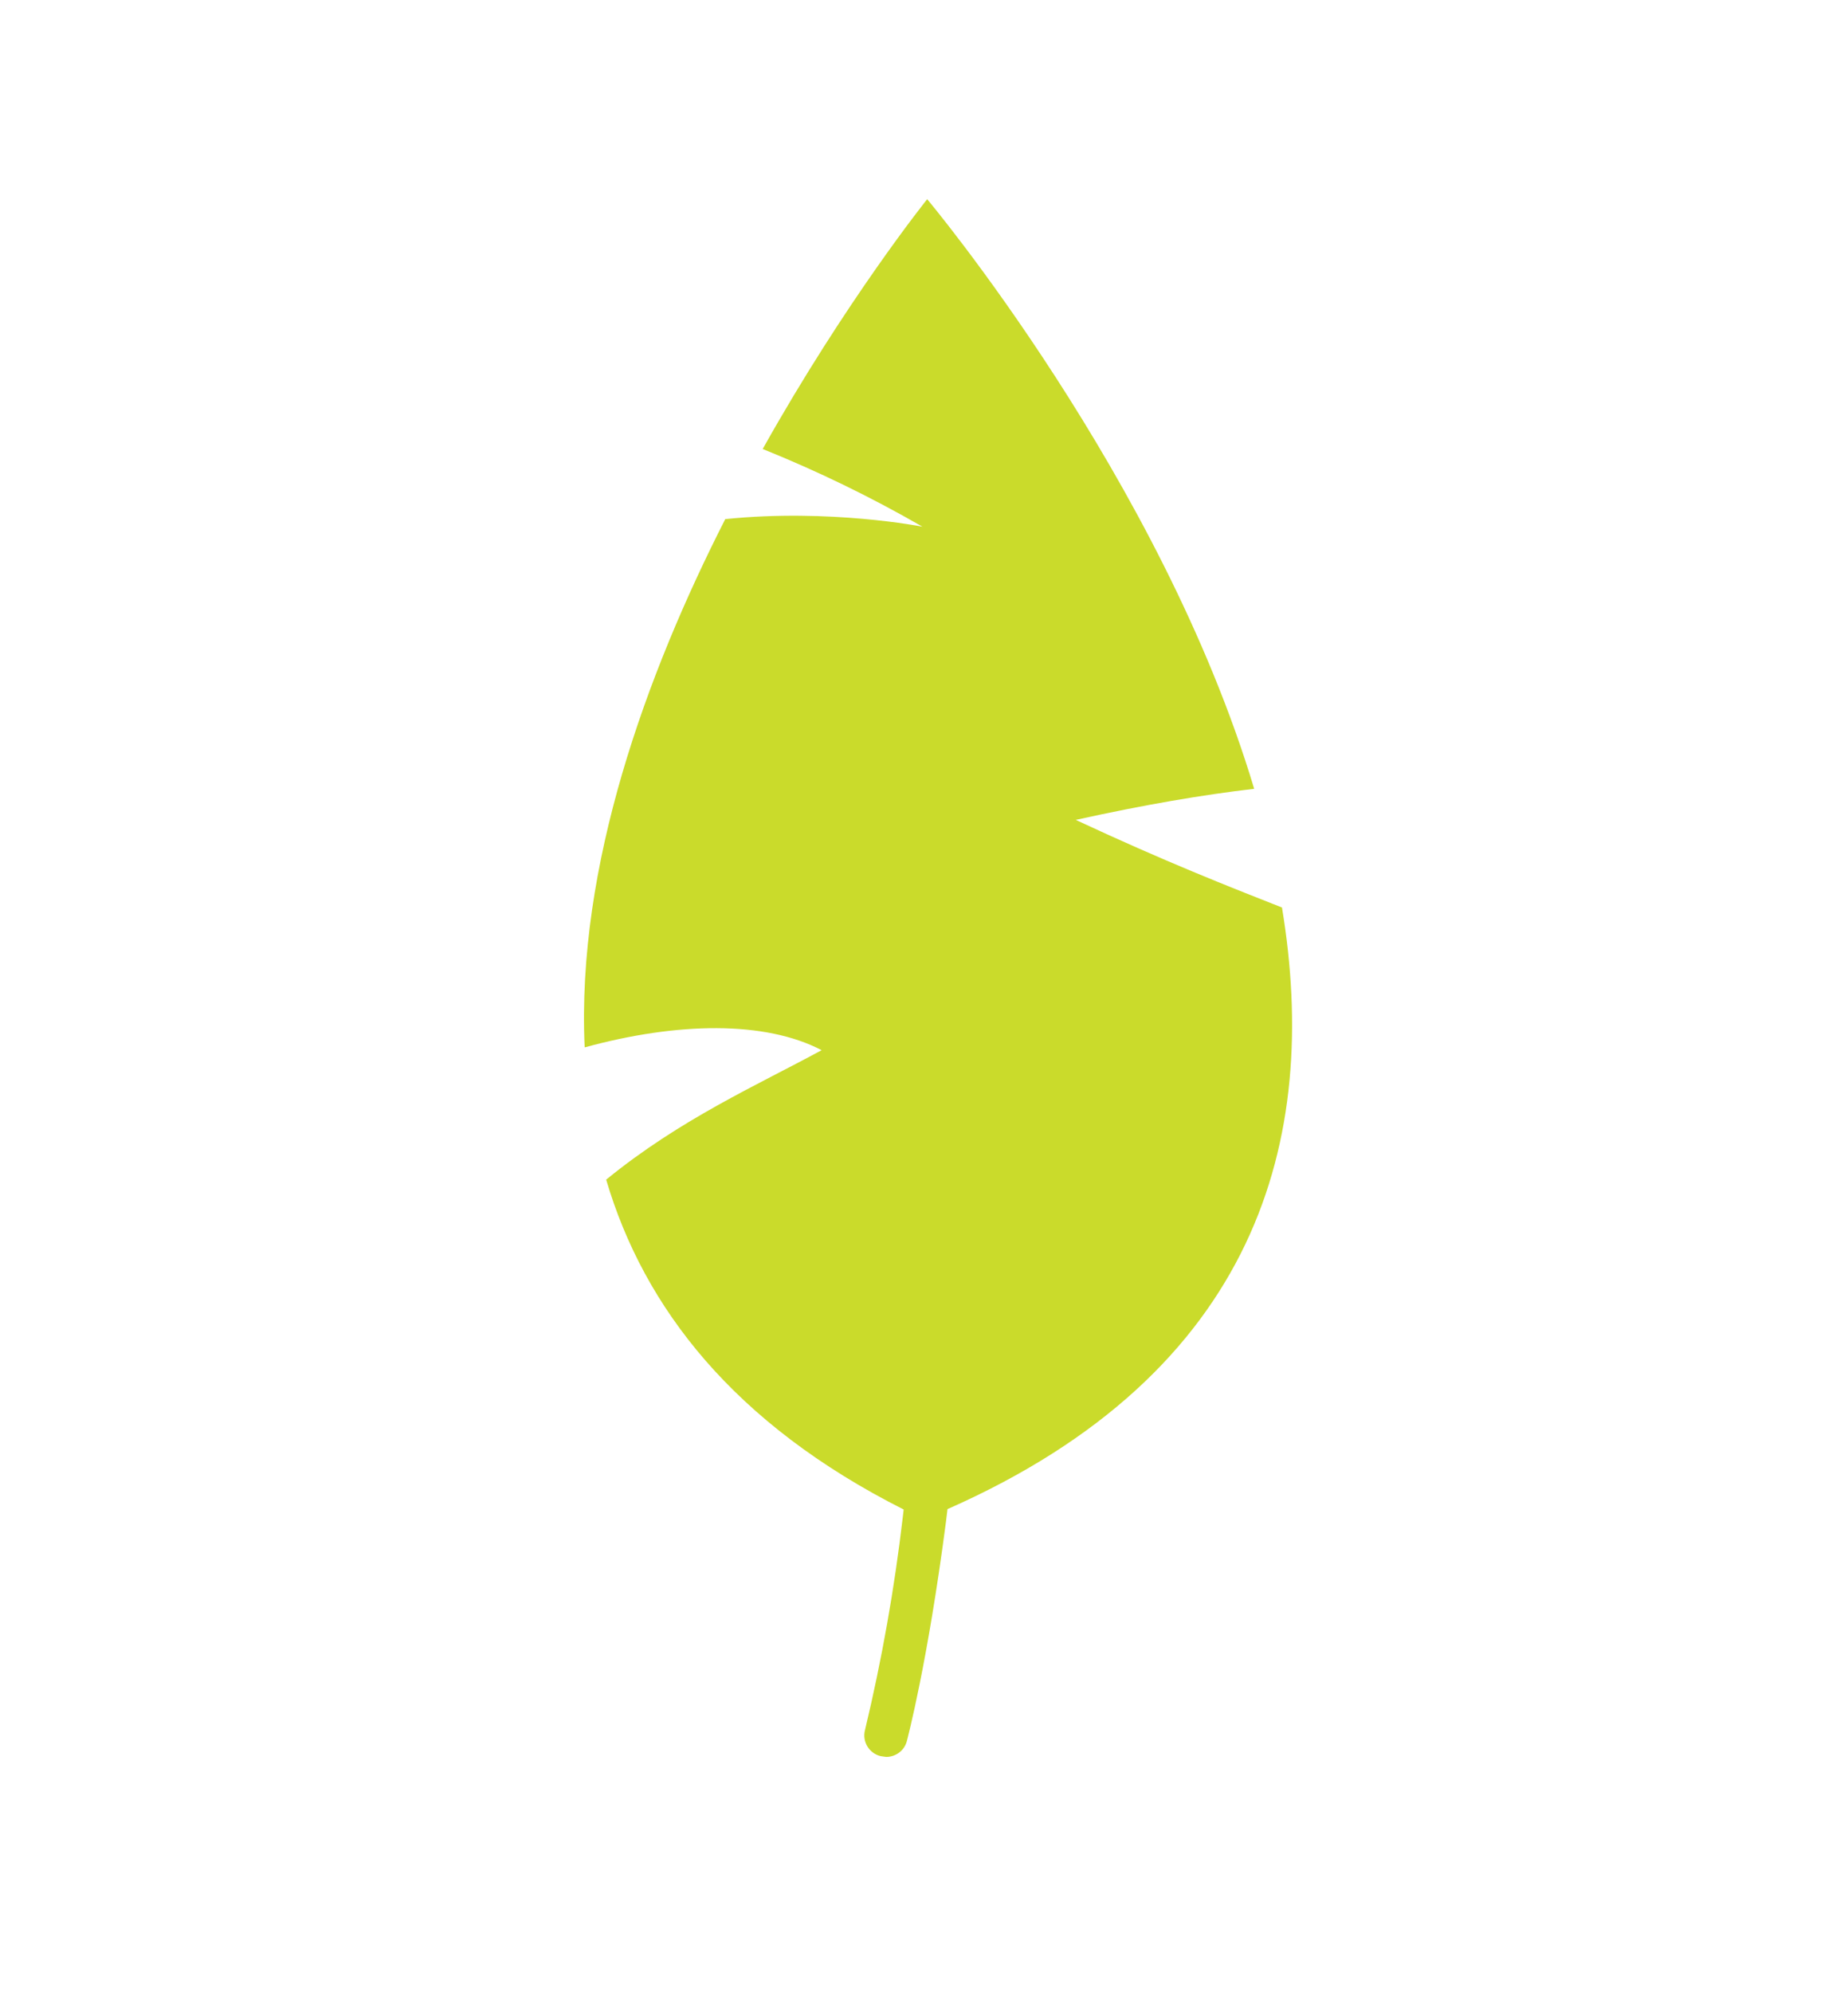 <?xml version="1.0" encoding="UTF-8"?>
<svg id="Layer_1" xmlns="http://www.w3.org/2000/svg" version="1.1" viewBox="0 0 464 500">
  <!-- Generator: Adobe Illustrator 29.8.1, SVG Export Plug-In . SVG Version: 2.1.1 Build 2)  -->
  <defs>
    <style>
      .st0 {
        fill: #cadb2b;
      }
    </style>
  </defs>
  <path class="st0" d="M321.9,227.8c-13.2-5.2-29.3-11.5-51.8-22,17.2-3.8,31.9-6.3,44.8-7.8-23.4-78.1-82.1-148-82.1-148,0,0-20.4,25.4-41.3,62.7,13.8,5.56,27.2,12.07,40.1,19.5,0,0-23.2-4.6-49.5-1.9-19.8,38.9-37.4,87.1-35.3,132.6,23.4-6.4,45.3-6.7,59.5.7-16,8.7-35.5,17.3-54.1,32.5,9.5,32.2,32.1,61.3,74.7,82.8l-.2,1.7c-2.1,18.04-5.27,35.94-9.5,53.6-.8,2.9,1,5.9,3.9,6.6l1.4.2c2.4,0,4.6-1.6,5.2-4,.2-.8,5.2-19.6,9.8-54.9l.4-3.3c77.9-34.4,93.6-92.8,84-150.9v-.1Z"/>
</svg>